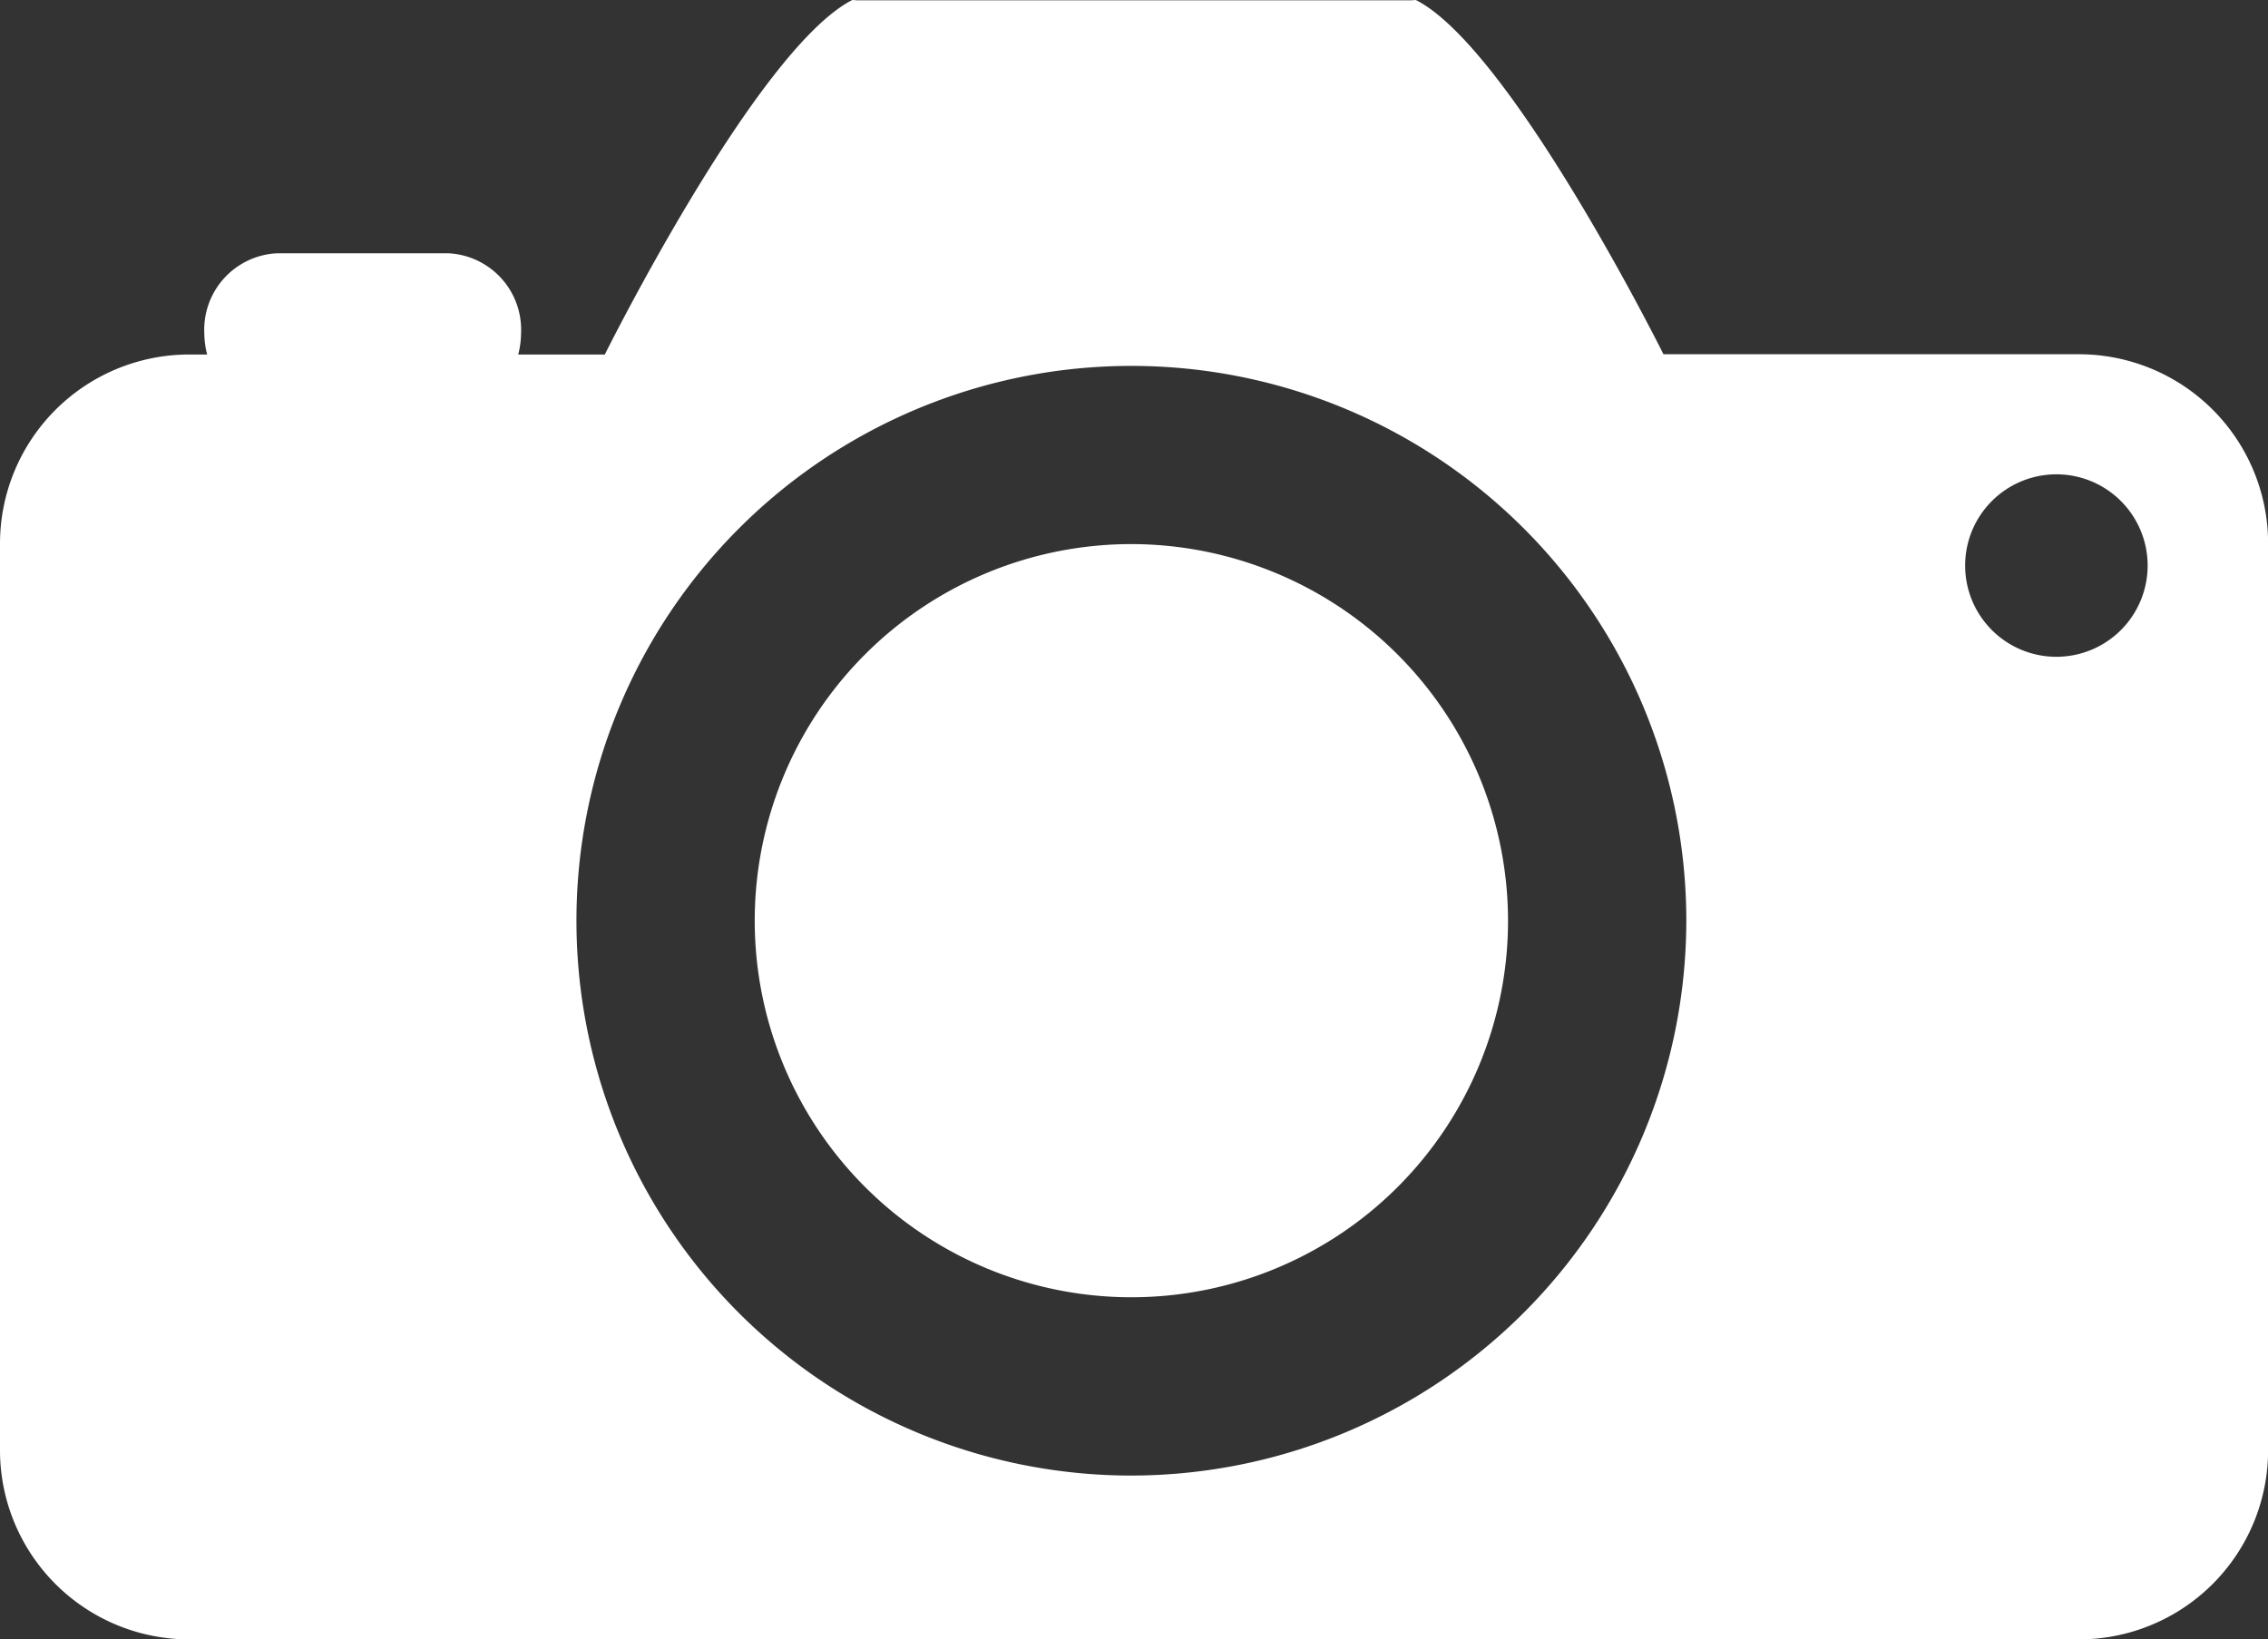 <svg id="Group_150" data-name="Group 150" xmlns="http://www.w3.org/2000/svg" xmlns:xlink="http://www.w3.org/1999/xlink" width="44.168" height="31.931" viewBox="0 0 44.168 31.931">
  <rect x="0" y="0" width="44.168" height="31.931" fill="#333333" stroke="none"/>
  <defs>
    <clipPath id="clip-path">
      <rect id="Rectangle_85" data-name="Rectangle 85" width="44.168" height="31.931" fill="#fff"/>
    </clipPath>
  </defs>
  <g id="Group_149" data-name="Group 149" clip-path="url(#clip-path)">
    <path id="Path_2285" data-name="Path 2285" d="M103.816,76.224a4.775,4.775,0,1,1-4.775-4.775,4.774,4.774,0,0,1,4.775,4.775" transform="translate(-76.906 -58.291)" fill="#fff"/>
    <path id="Path_2286" data-name="Path 2286" d="M101.232,73.6a5.366,5.366,0,1,1-5.366-5.367,5.366,5.366,0,0,1,5.366,5.367" transform="translate(-73.833 -55.67)" fill="#fff"/>
    <path id="Path_2287" data-name="Path 2287" d="M87.146,57.549a7.335,7.335,0,1,0,7.335,7.335,7.343,7.343,0,0,0-7.335-7.335" transform="translate(-65.113 -46.951)" fill="#fff"/>
    <path id="Path_2288" data-name="Path 2288" d="M40.483,6.9H32.395S29.45.979,27.586.006c-.023-.012-.077,0-.1,0h-10.8c-.025,0-.08-.012-.1,0-1.863.973-4.808,6.9-4.808,6.9H10.092a1.7,1.7,0,0,0,.055-.41A1.49,1.49,0,0,0,8.739,4.934H5.387A1.49,1.49,0,0,0,3.979,6.495a1.7,1.7,0,0,0,.055.41H3.685A3.685,3.685,0,0,0,0,10.59V28.247a3.685,3.685,0,0,0,3.685,3.685h36.8a3.685,3.685,0,0,0,3.685-3.685V10.59A3.685,3.685,0,0,0,40.483,6.9M22.033,28.741A10.807,10.807,0,1,1,32.84,17.934,10.819,10.819,0,0,1,22.033,28.741M40.048,12.793a1.777,1.777,0,1,1,1.776-1.777,1.777,1.777,0,0,1-1.776,1.777" transform="translate(0 0)" fill="#fff"/>
  </g>
</svg>
